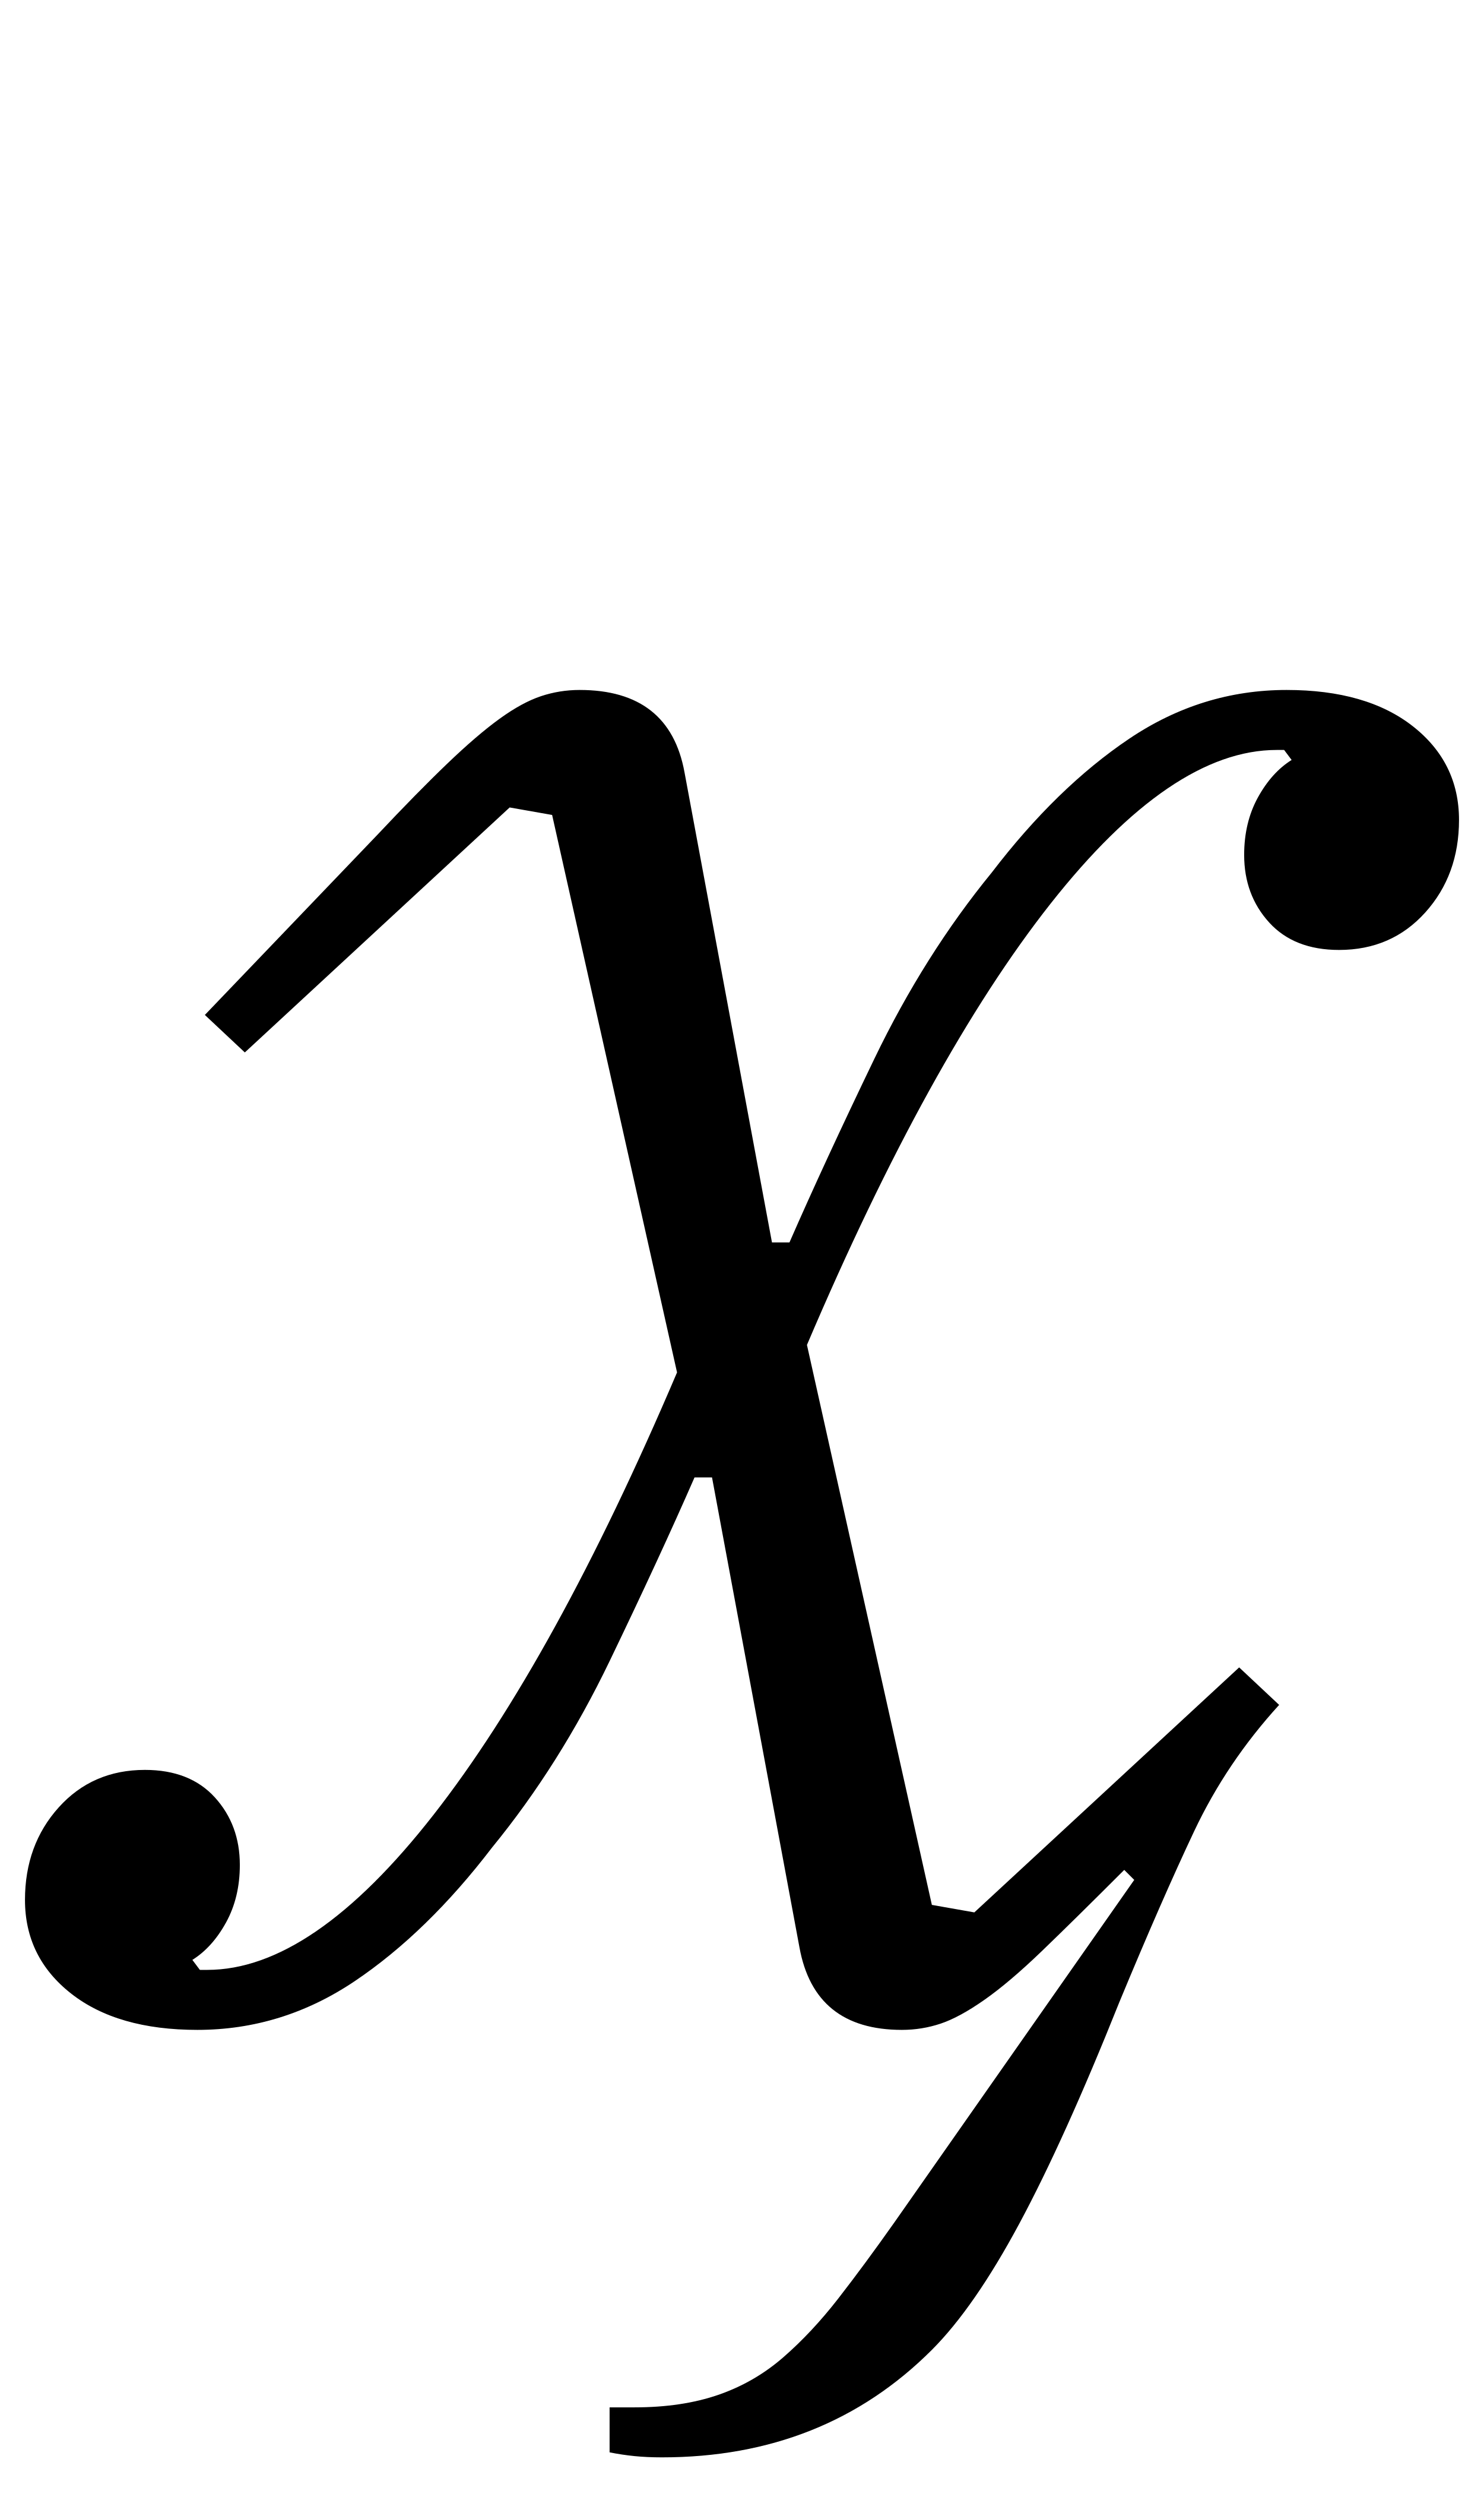 <?xml version="1.0" standalone="no"?>
<!DOCTYPE svg PUBLIC "-//W3C//DTD SVG 1.1//EN" "http://www.w3.org/Graphics/SVG/1.1/DTD/svg11.dtd" >
<svg xmlns="http://www.w3.org/2000/svg" xmlns:xlink="http://www.w3.org/1999/xlink" version="1.1" viewBox="-22 0 594 1000">
  <g transform="matrix(1 0 0 -1 0 800)">
   <path fill="currentColor"
d="M490 118q-21 -23 -34 -50.5t-30 -68.5q-22 -55 -40 -88.5t-35 -50.5q-43 -43 -108 -43q-6 0 -11 0.5t-10 1.5v18h10q19 0 33.5 5t26 15t22 23.5t22.5 30.5l96 137l-4 4q-20 -20 -33 -32.5t-23 -19.5t-17.5 -9.5t-15.5 -2.5q-35 0 -41 33l-35 188h-7q-14 -32 -34 -73.5
t-47 -74.5q-26 -34 -55 -53.5t-63 -19.5q-32 0 -50.5 14.5t-18.5 37.5q0 22 13.5 37t34.5 15q18 0 28 -11t10 -27q0 -13 -5.5 -23t-13.5 -15l3 -4h3q42 0 90.5 62t97.5 177l-50 223l-17 3l-106 -98l-16 15l69 72q16 17 28 28.5t21 18t16.5 9t15.5 2.5q36 0 42 -33l35 -188h7
q14 32 34 73.5t47 74.5q26 34 55 53.5t63 19.5q32 0 50.5 -14.5t18.5 -37.5q0 -22 -13.5 -37t-34.5 -15q-18 0 -28 11t-10 27q0 13 5.5 23t13.5 15l-3 4h-3q-42 0 -90.5 -61.5t-97.5 -176.5l50 -224l17 -3l106 98z" />
  </g>

</svg>
